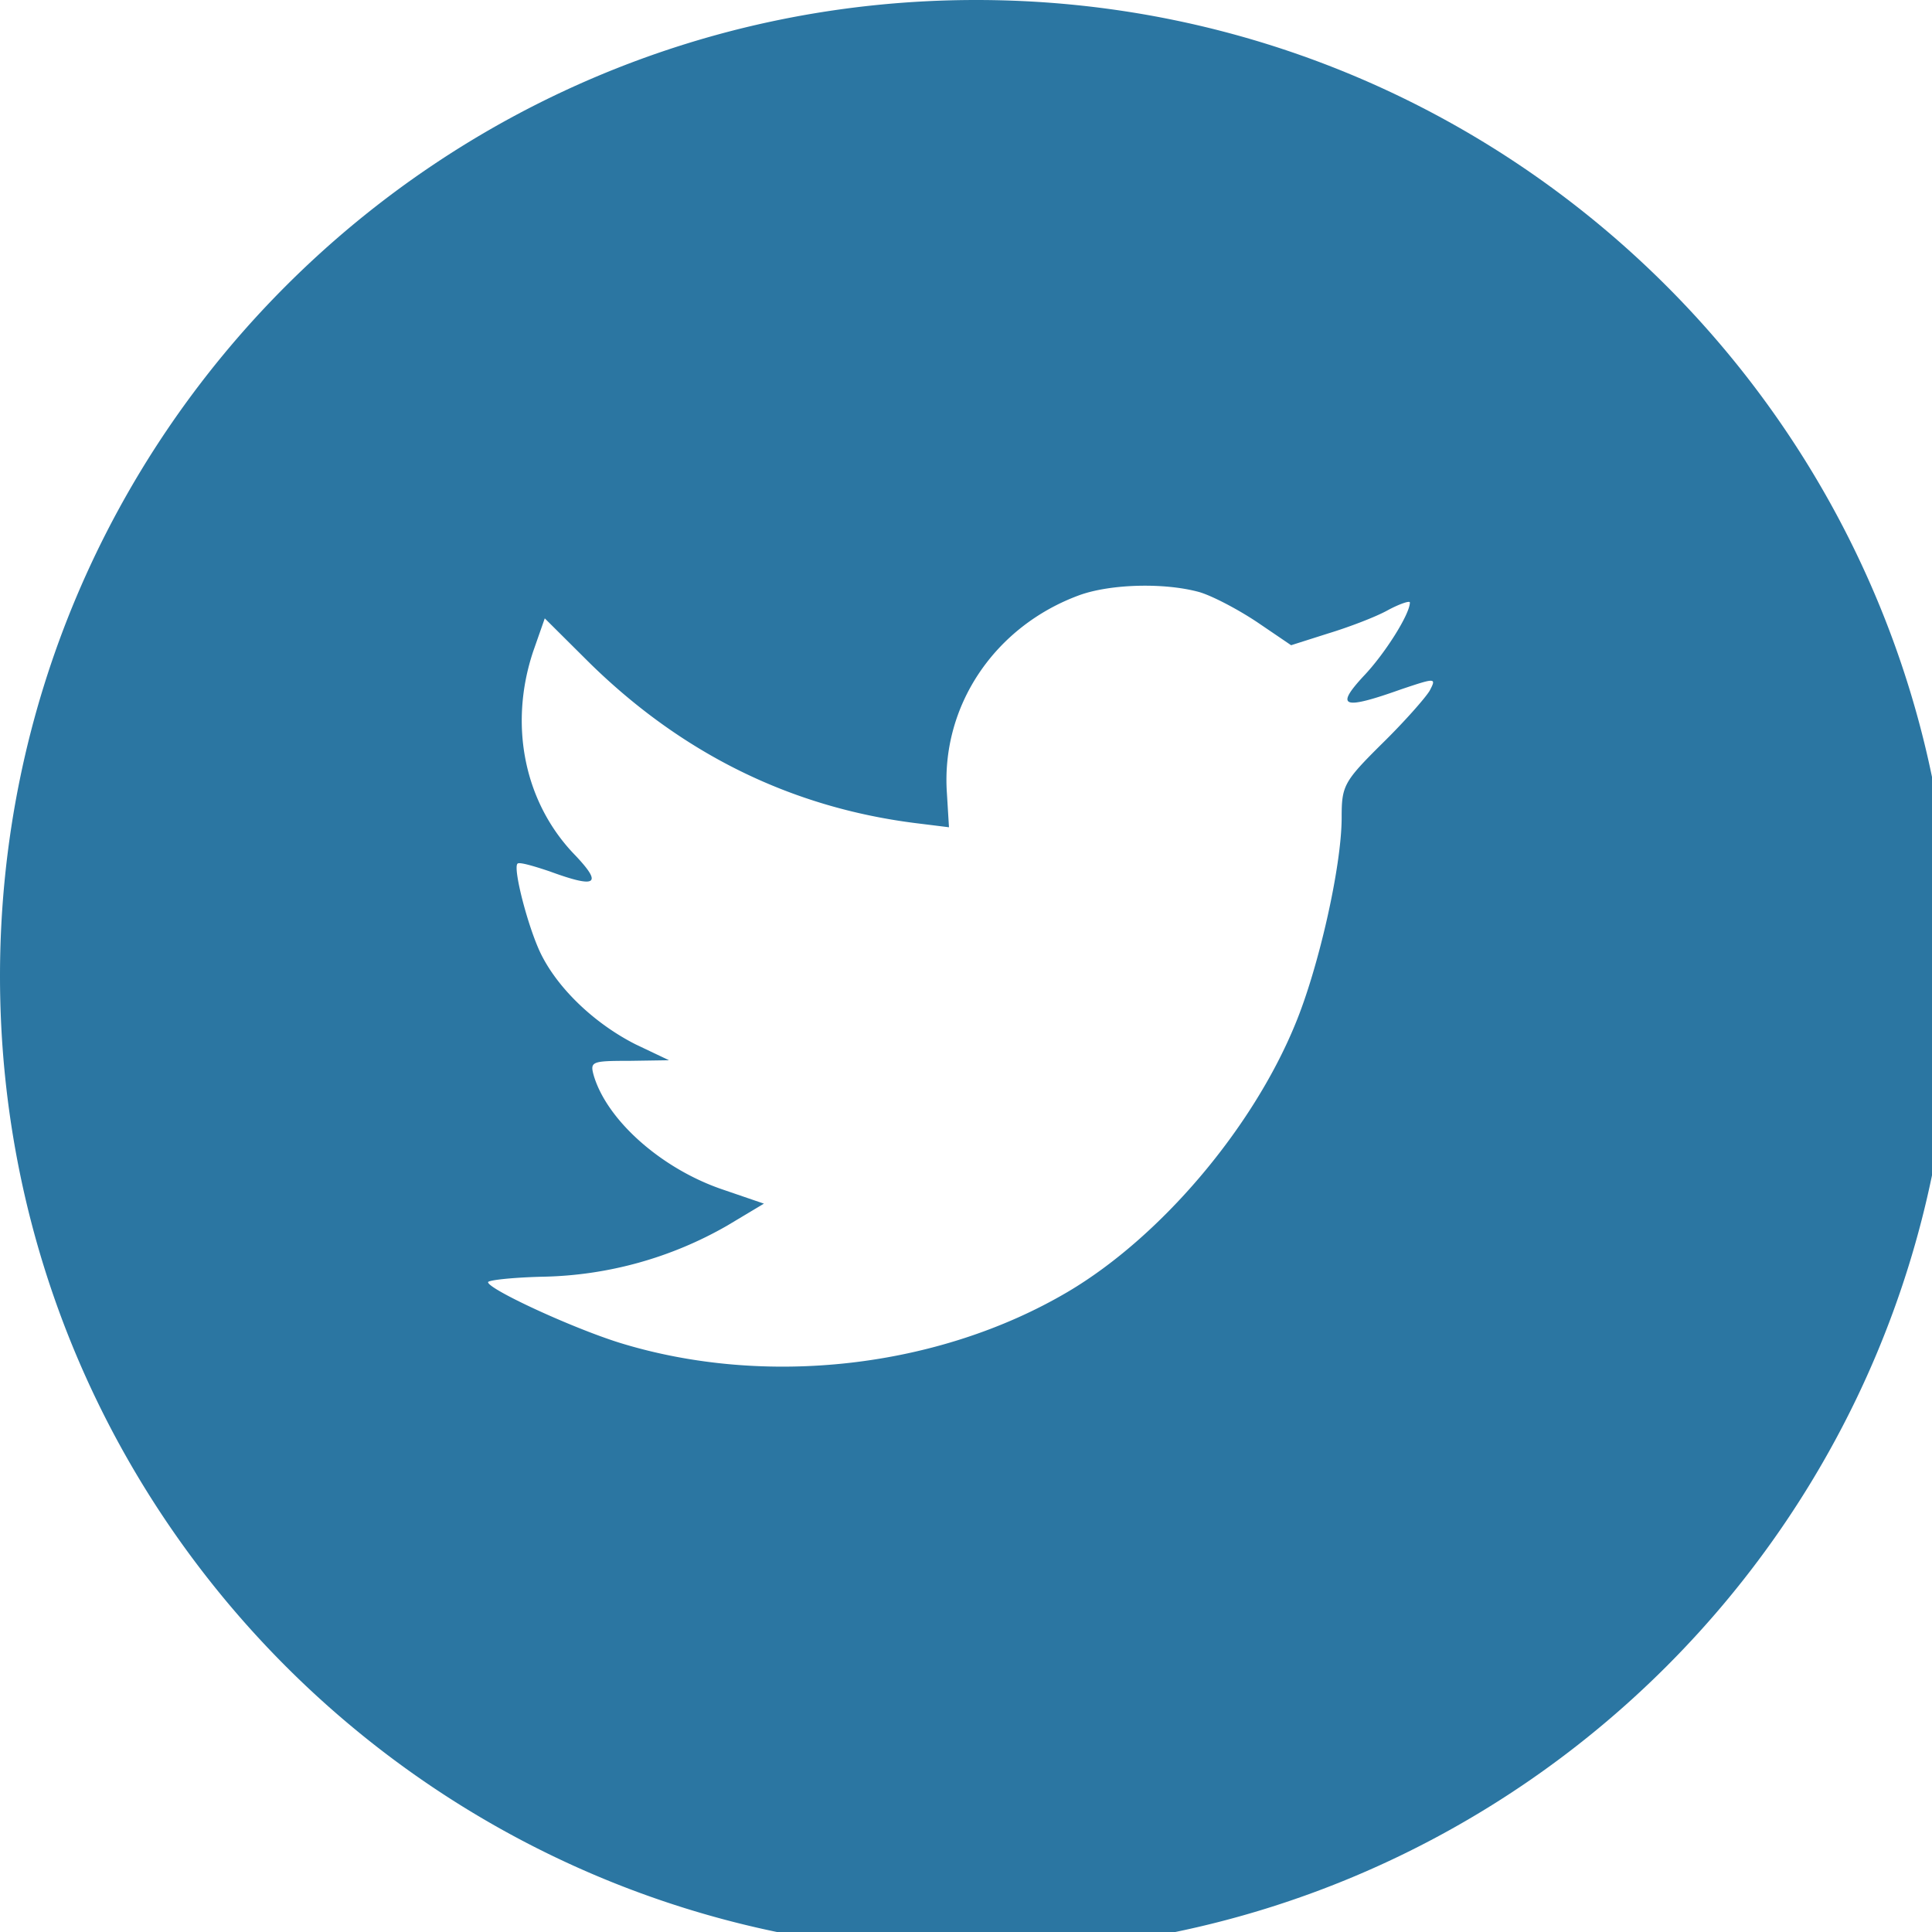 <svg xmlns="http://www.w3.org/2000/svg" width="32" height="32" viewBox="0 0 32 32">
    <path fill="#2B76A2" fill-rule="evenodd" d="M0 16.168C0 7.238 7.239 0 16.168 0c8.93 0 16.169 7.239 16.169 16.168 0 8.93-7.239 16.169-16.169 16.169S0 25.098 0 16.168zm15.684-3.026l.034.56-.565-.07c-2.059-.262-3.857-1.152-5.384-2.648l-.746-.742-.192.548c-.408 1.222-.147 2.512.7 3.38.453.479.351.548-.429.262-.271-.091-.509-.16-.531-.126-.08.08.192 1.12.407 1.53.294.571.893 1.13 1.55 1.462l.553.263-.656.01c-.633 0-.656.012-.588.252.226.742 1.12 1.53 2.115 1.873l.701.24-.61.365a6.367 6.367 0 0 1-3.031.845c-.51.011-.928.057-.928.091 0 .114 1.38.754 2.183 1.005 2.409.742 5.27.422 7.419-.845 1.527-.902 3.054-2.695 3.766-4.43.385-.925.77-2.615.77-3.425 0-.526.033-.594.666-1.222.374-.366.724-.765.792-.88.113-.216.102-.216-.475-.022-.961.342-1.097.297-.622-.217.35-.365.769-1.028.769-1.222 0-.034-.17.023-.362.126-.203.114-.656.285-.995.388l-.61.194-.555-.377c-.305-.205-.735-.434-.961-.502-.577-.16-1.46-.137-1.98.046-1.413.513-2.307 1.838-2.205 3.288z"/>
</svg>
